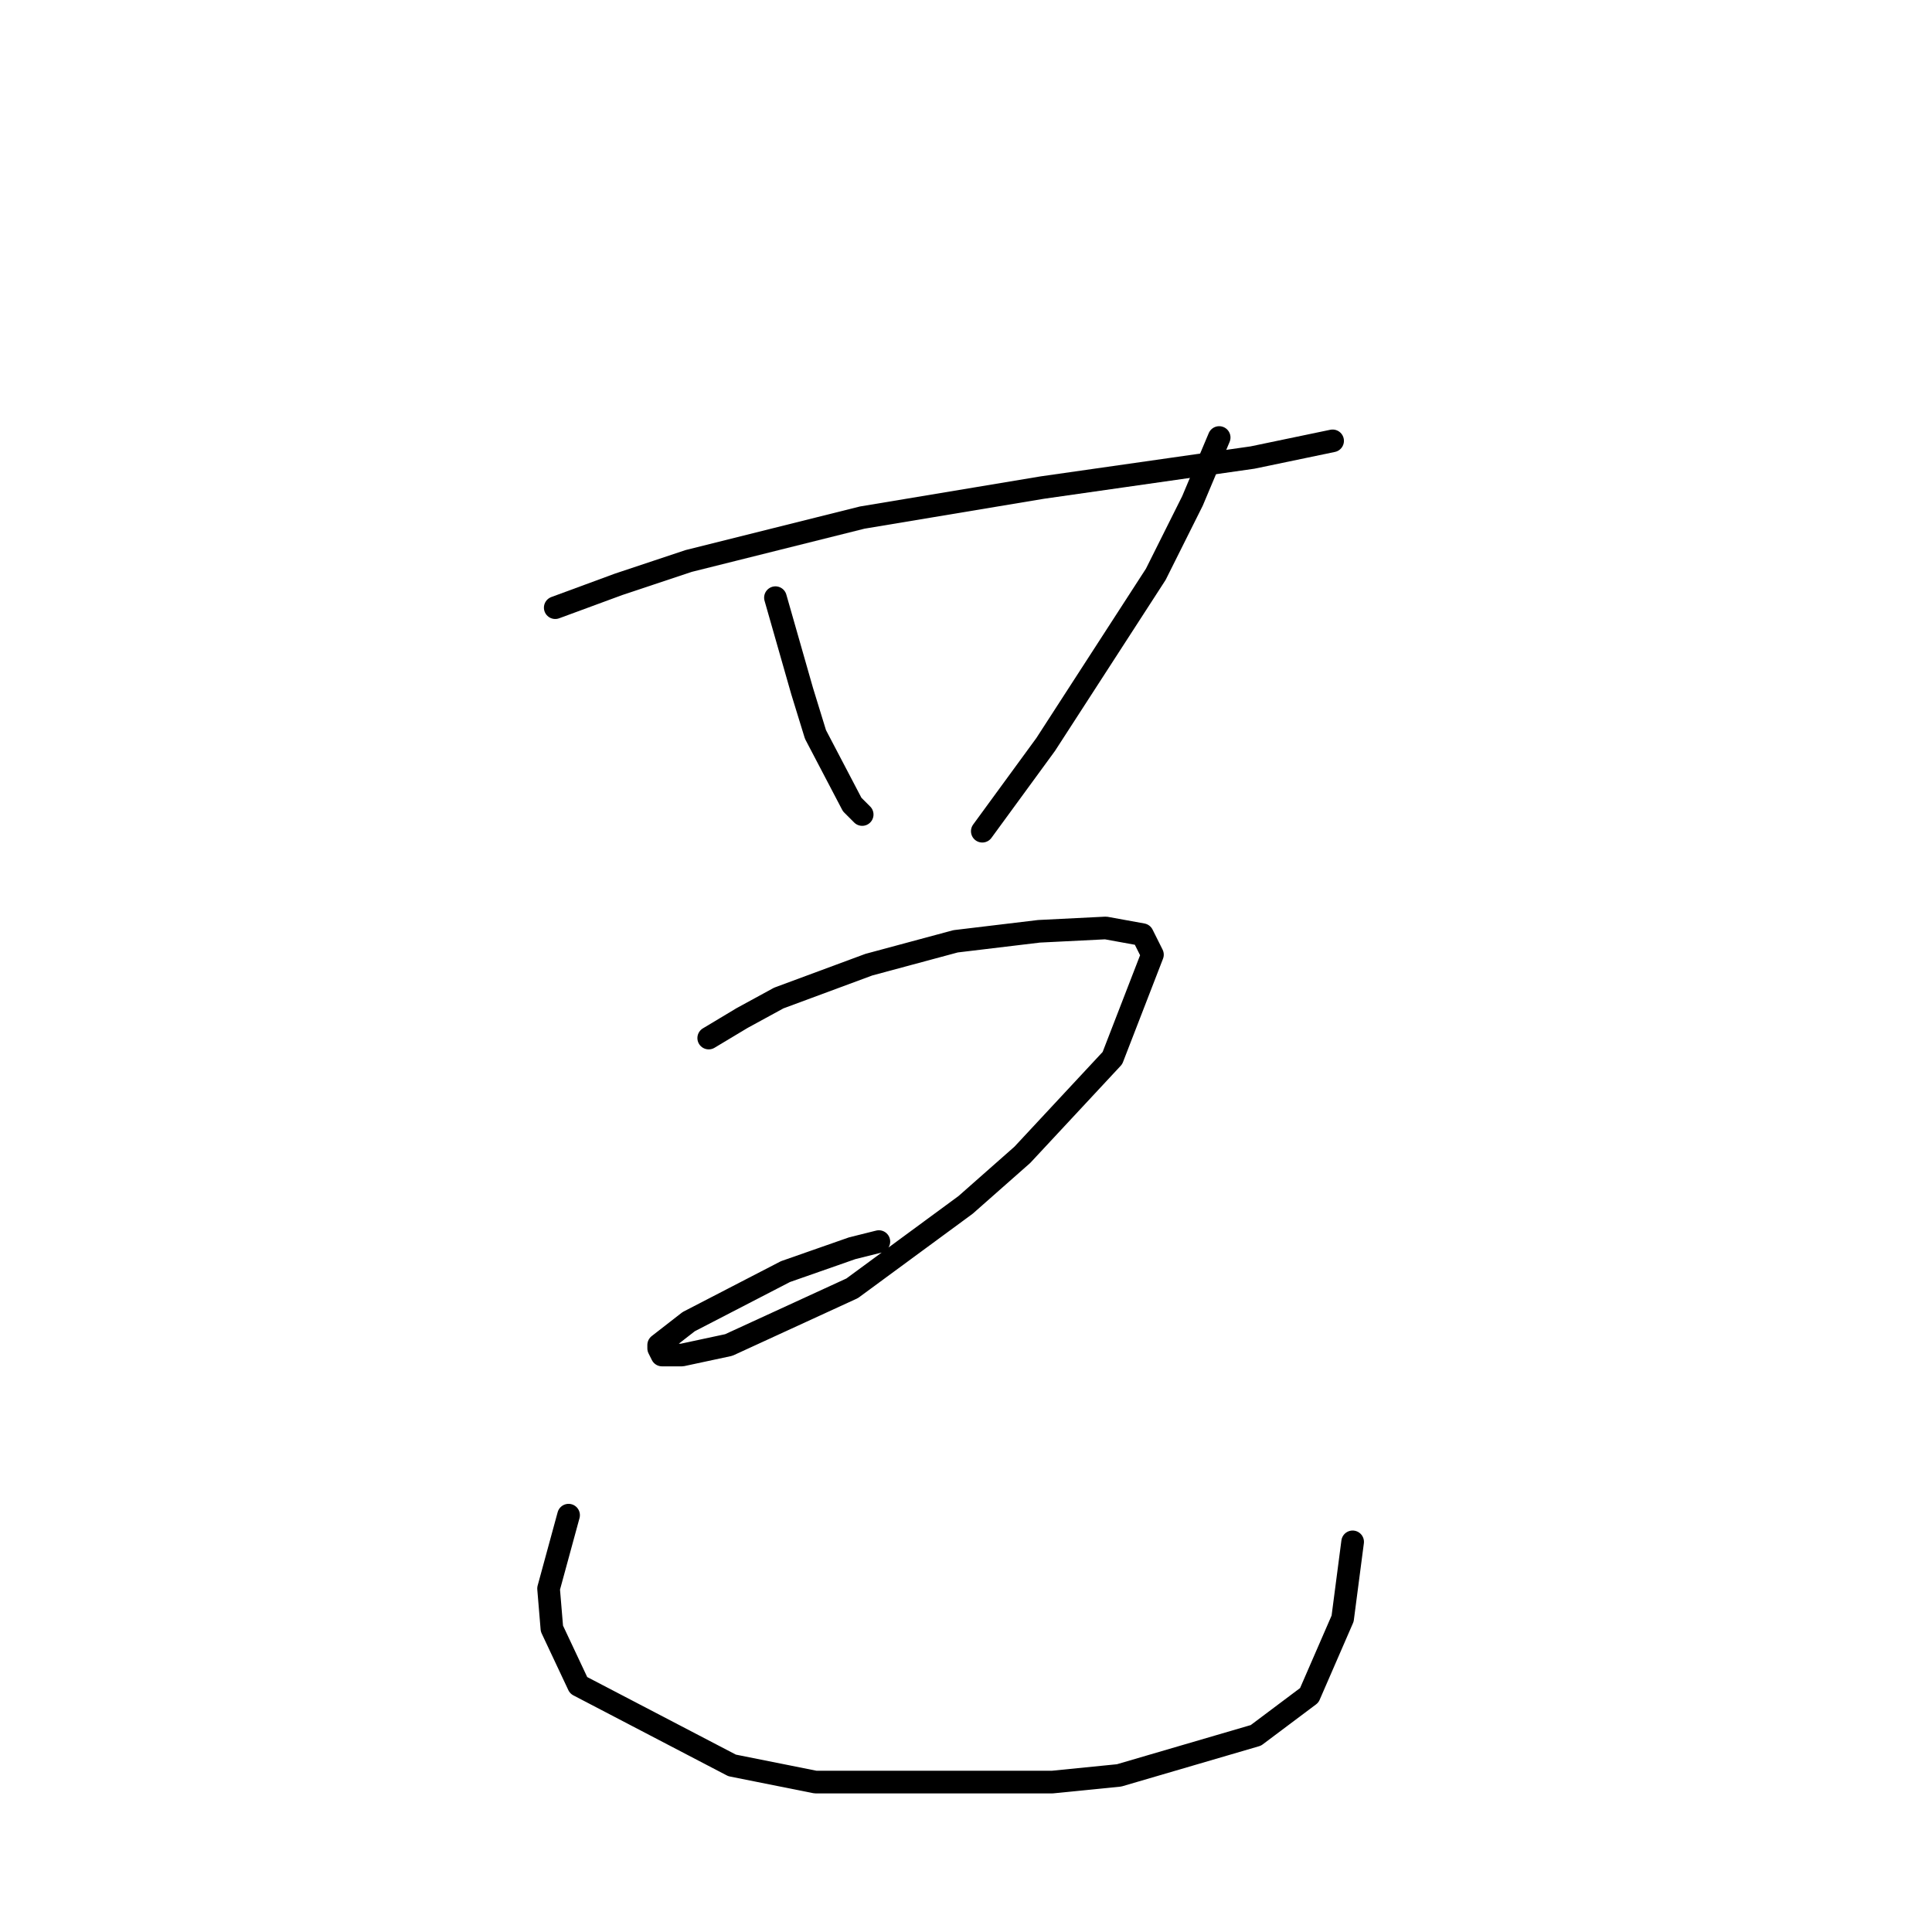 <?xml version="1.0" standalone="no"?>
    <svg width="256" height="256" xmlns="http://www.w3.org/2000/svg" version="1.1">
    <polyline stroke="black" stroke-width="3" stroke-linecap="round" fill="transparent" stroke-linejoin="round" points="73.572 80.52 81.972 77.425 91.255 74.331 114.244 68.583 138.117 64.605 165.968 60.626 176.578 58.415 176.578 58.415 " />
        <polyline stroke="black" stroke-width="3" stroke-linecap="round" fill="transparent" stroke-linejoin="round" points="102.75 79.194 104.518 85.383 106.286 91.572 108.055 97.319 112.918 106.603 114.244 107.929 114.244 107.929 " />
        <polyline stroke="black" stroke-width="3" stroke-linecap="round" fill="transparent" stroke-linejoin="round" points="161.547 57.973 158.01 66.373 153.147 76.099 138.559 98.645 130.159 110.14 130.159 110.14 " />
        <polyline stroke="black" stroke-width="3" stroke-linecap="round" fill="transparent" stroke-linejoin="round" points="93.908 137.549 98.329 134.896 103.192 132.244 115.128 127.823 126.622 124.728 137.674 123.402 146.516 122.96 151.379 123.844 152.705 126.497 147.4 140.201 135.464 153.022 127.949 159.653 112.918 170.705 96.56 178.221 90.371 179.547 87.719 179.547 87.277 178.663 87.277 178.221 91.255 175.126 104.076 168.495 112.918 165.4 116.454 164.516 116.454 164.516 " />
        <polyline stroke="black" stroke-width="3" stroke-linecap="round" fill="transparent" stroke-linejoin="round" points="75.34 200.767 72.688 210.493 73.13 215.798 76.667 223.314 97.003 233.924 108.055 236.134 139.443 236.134 148.285 235.25 166.41 229.945 173.483 224.64 177.904 214.472 179.231 204.304 179.231 204.304 " />
        </svg>